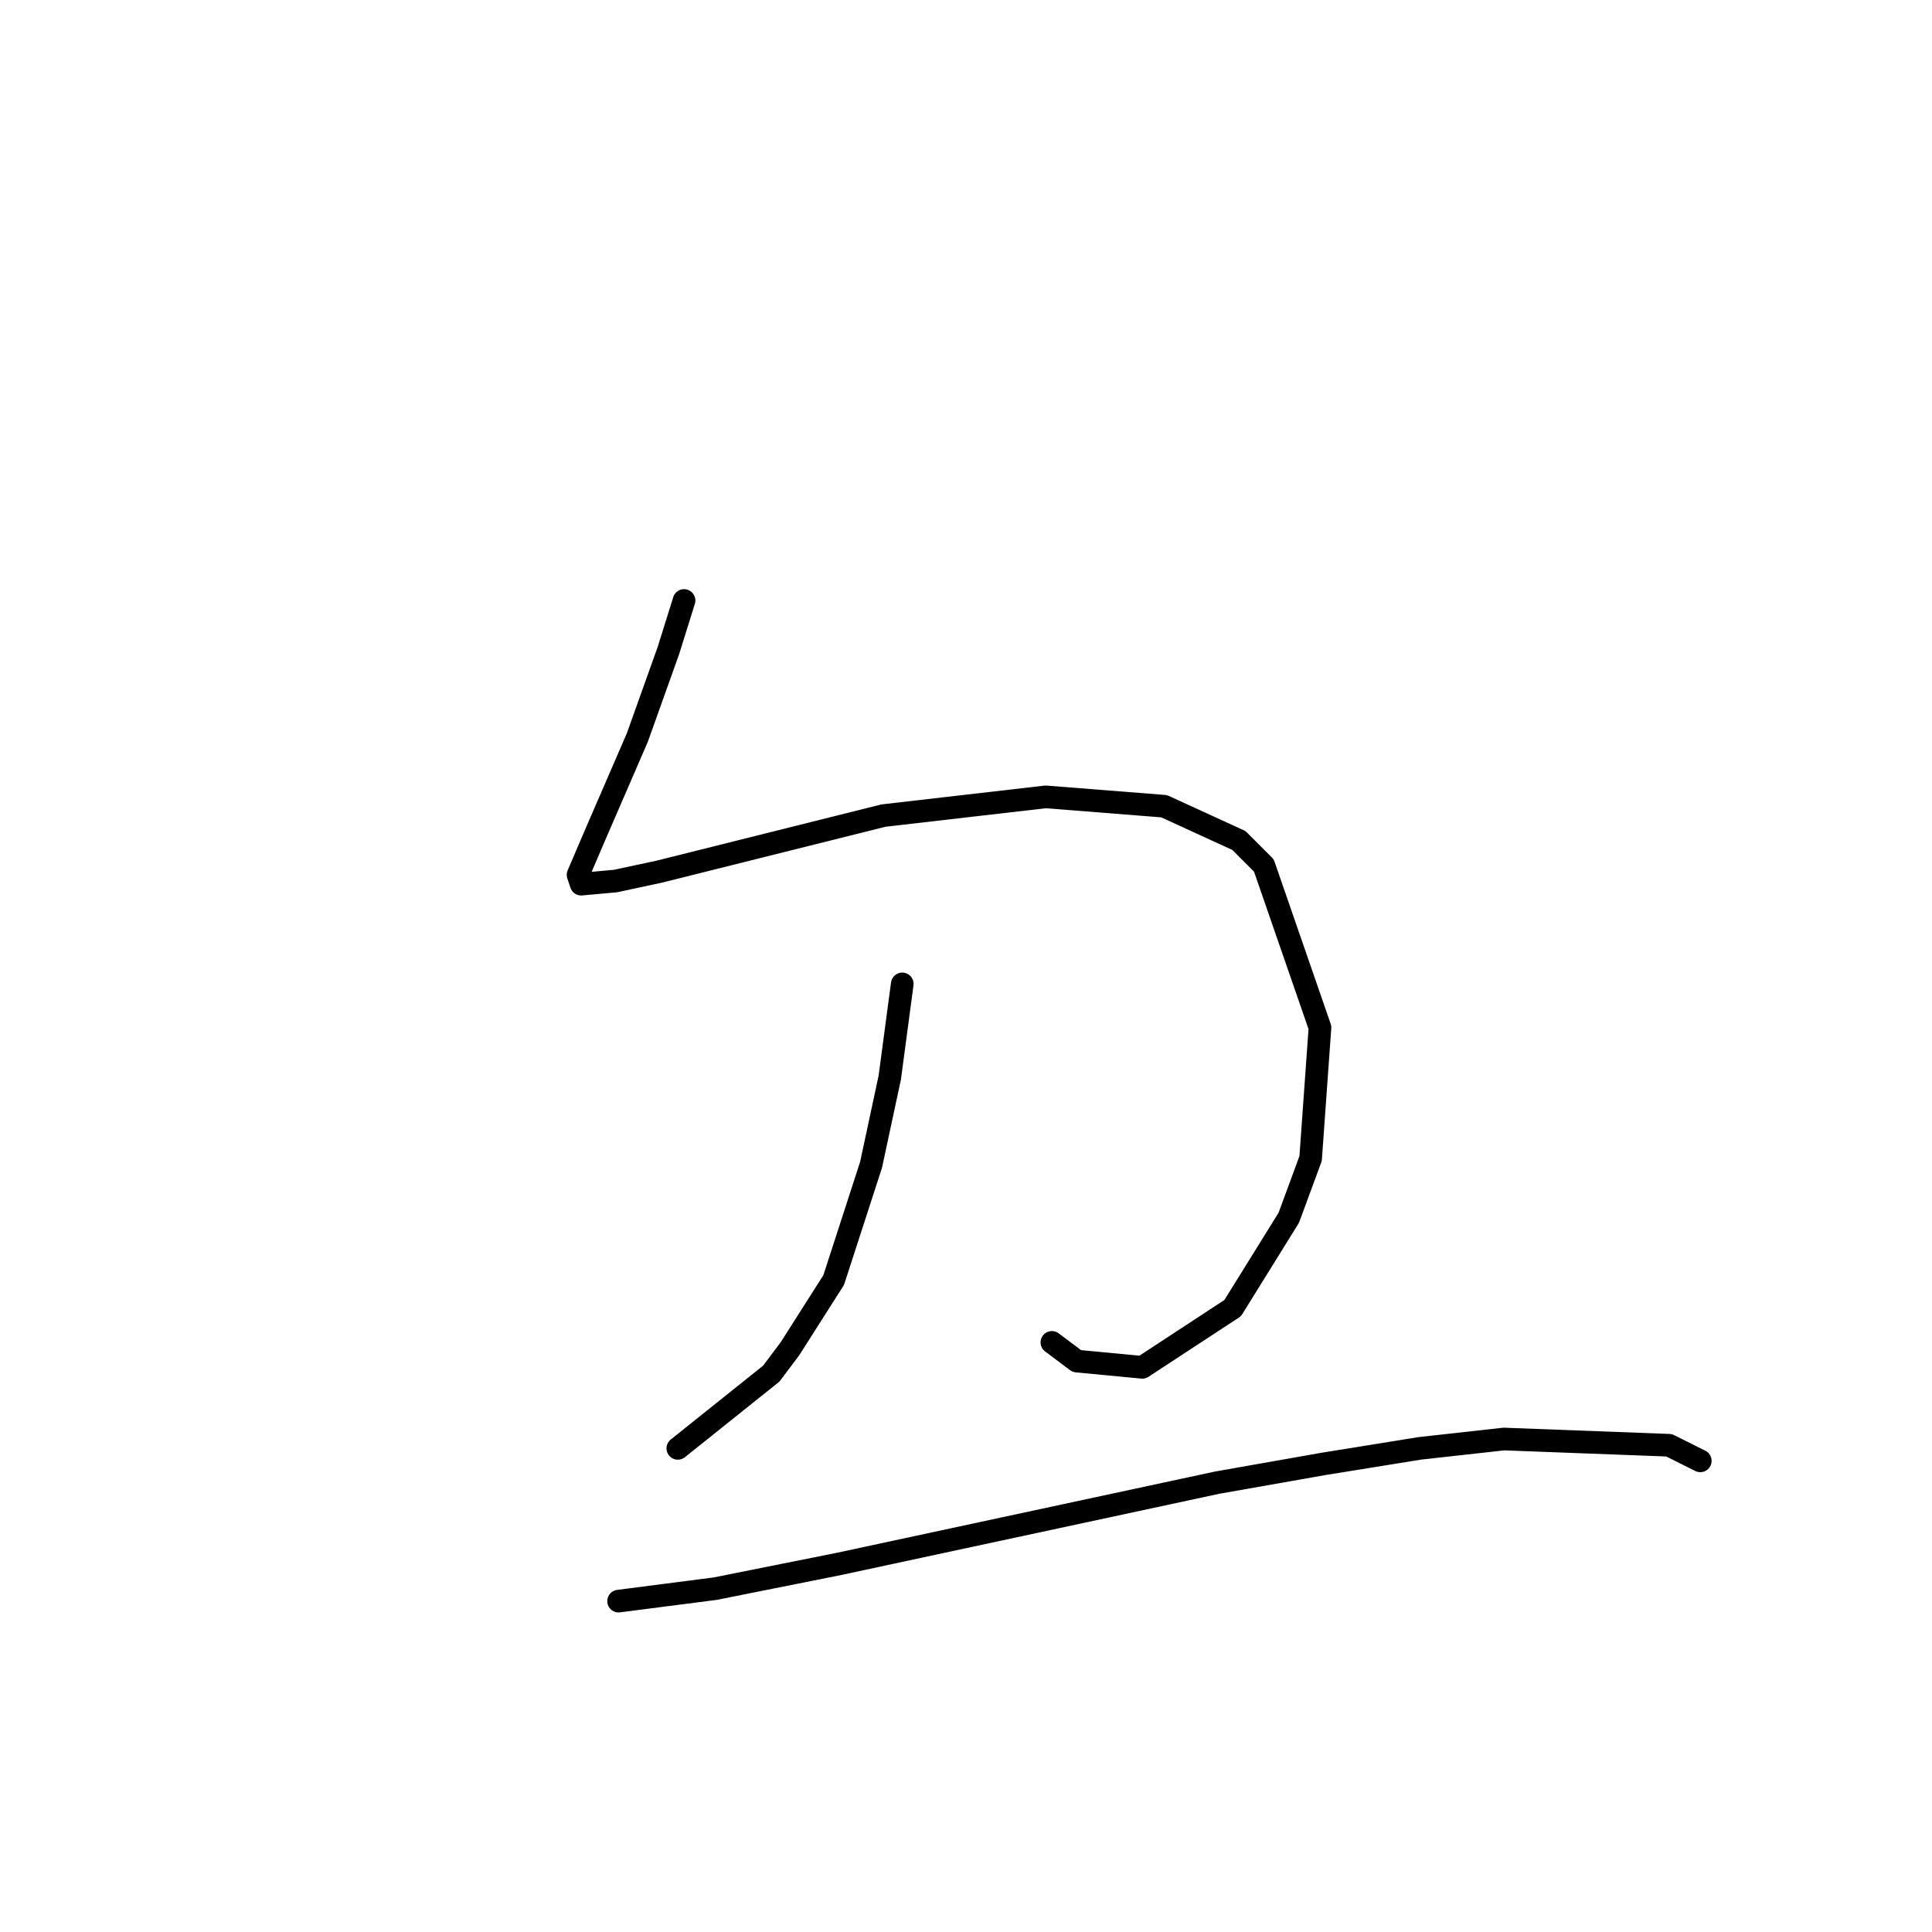 <?xml version="1.0" standalone="no"?>
    <svg width="256" height="256" xmlns="http://www.w3.org/2000/svg" version="1.1">
    <polyline stroke="black" stroke-width="3" stroke-linecap="round" fill="transparent" stroke-linejoin="round" points="90.641 79.568 88.576 86.176 84.445 97.742 79.075 110.133 76.597 115.916 77.01 117.155 81.554 116.742 87.336 115.503 117.076 108.068 138.555 105.59 154.251 106.829 164.164 111.372 167.468 114.677 174.903 136.155 173.664 153.504 170.773 161.352 163.338 173.33 151.359 181.178 142.685 180.352 139.381 177.874 139.381 177.874 " />
        <polyline stroke="black" stroke-width="3" stroke-linecap="round" fill="transparent" stroke-linejoin="round" points="119.554 130.373 117.902 142.764 115.424 154.33 110.467 169.613 104.685 178.7 102.206 182.004 96.01 186.961 89.815 191.917 89.815 191.917 " />
        <polyline stroke="black" stroke-width="3" stroke-linecap="round" fill="transparent" stroke-linejoin="round" points="81.967 212.157 94.771 210.505 111.293 207.2 161.272 196.461 175.316 193.983 188.121 191.917 199.273 190.678 221.165 191.504 225.295 193.569 225.295 193.569 " />
        </svg>